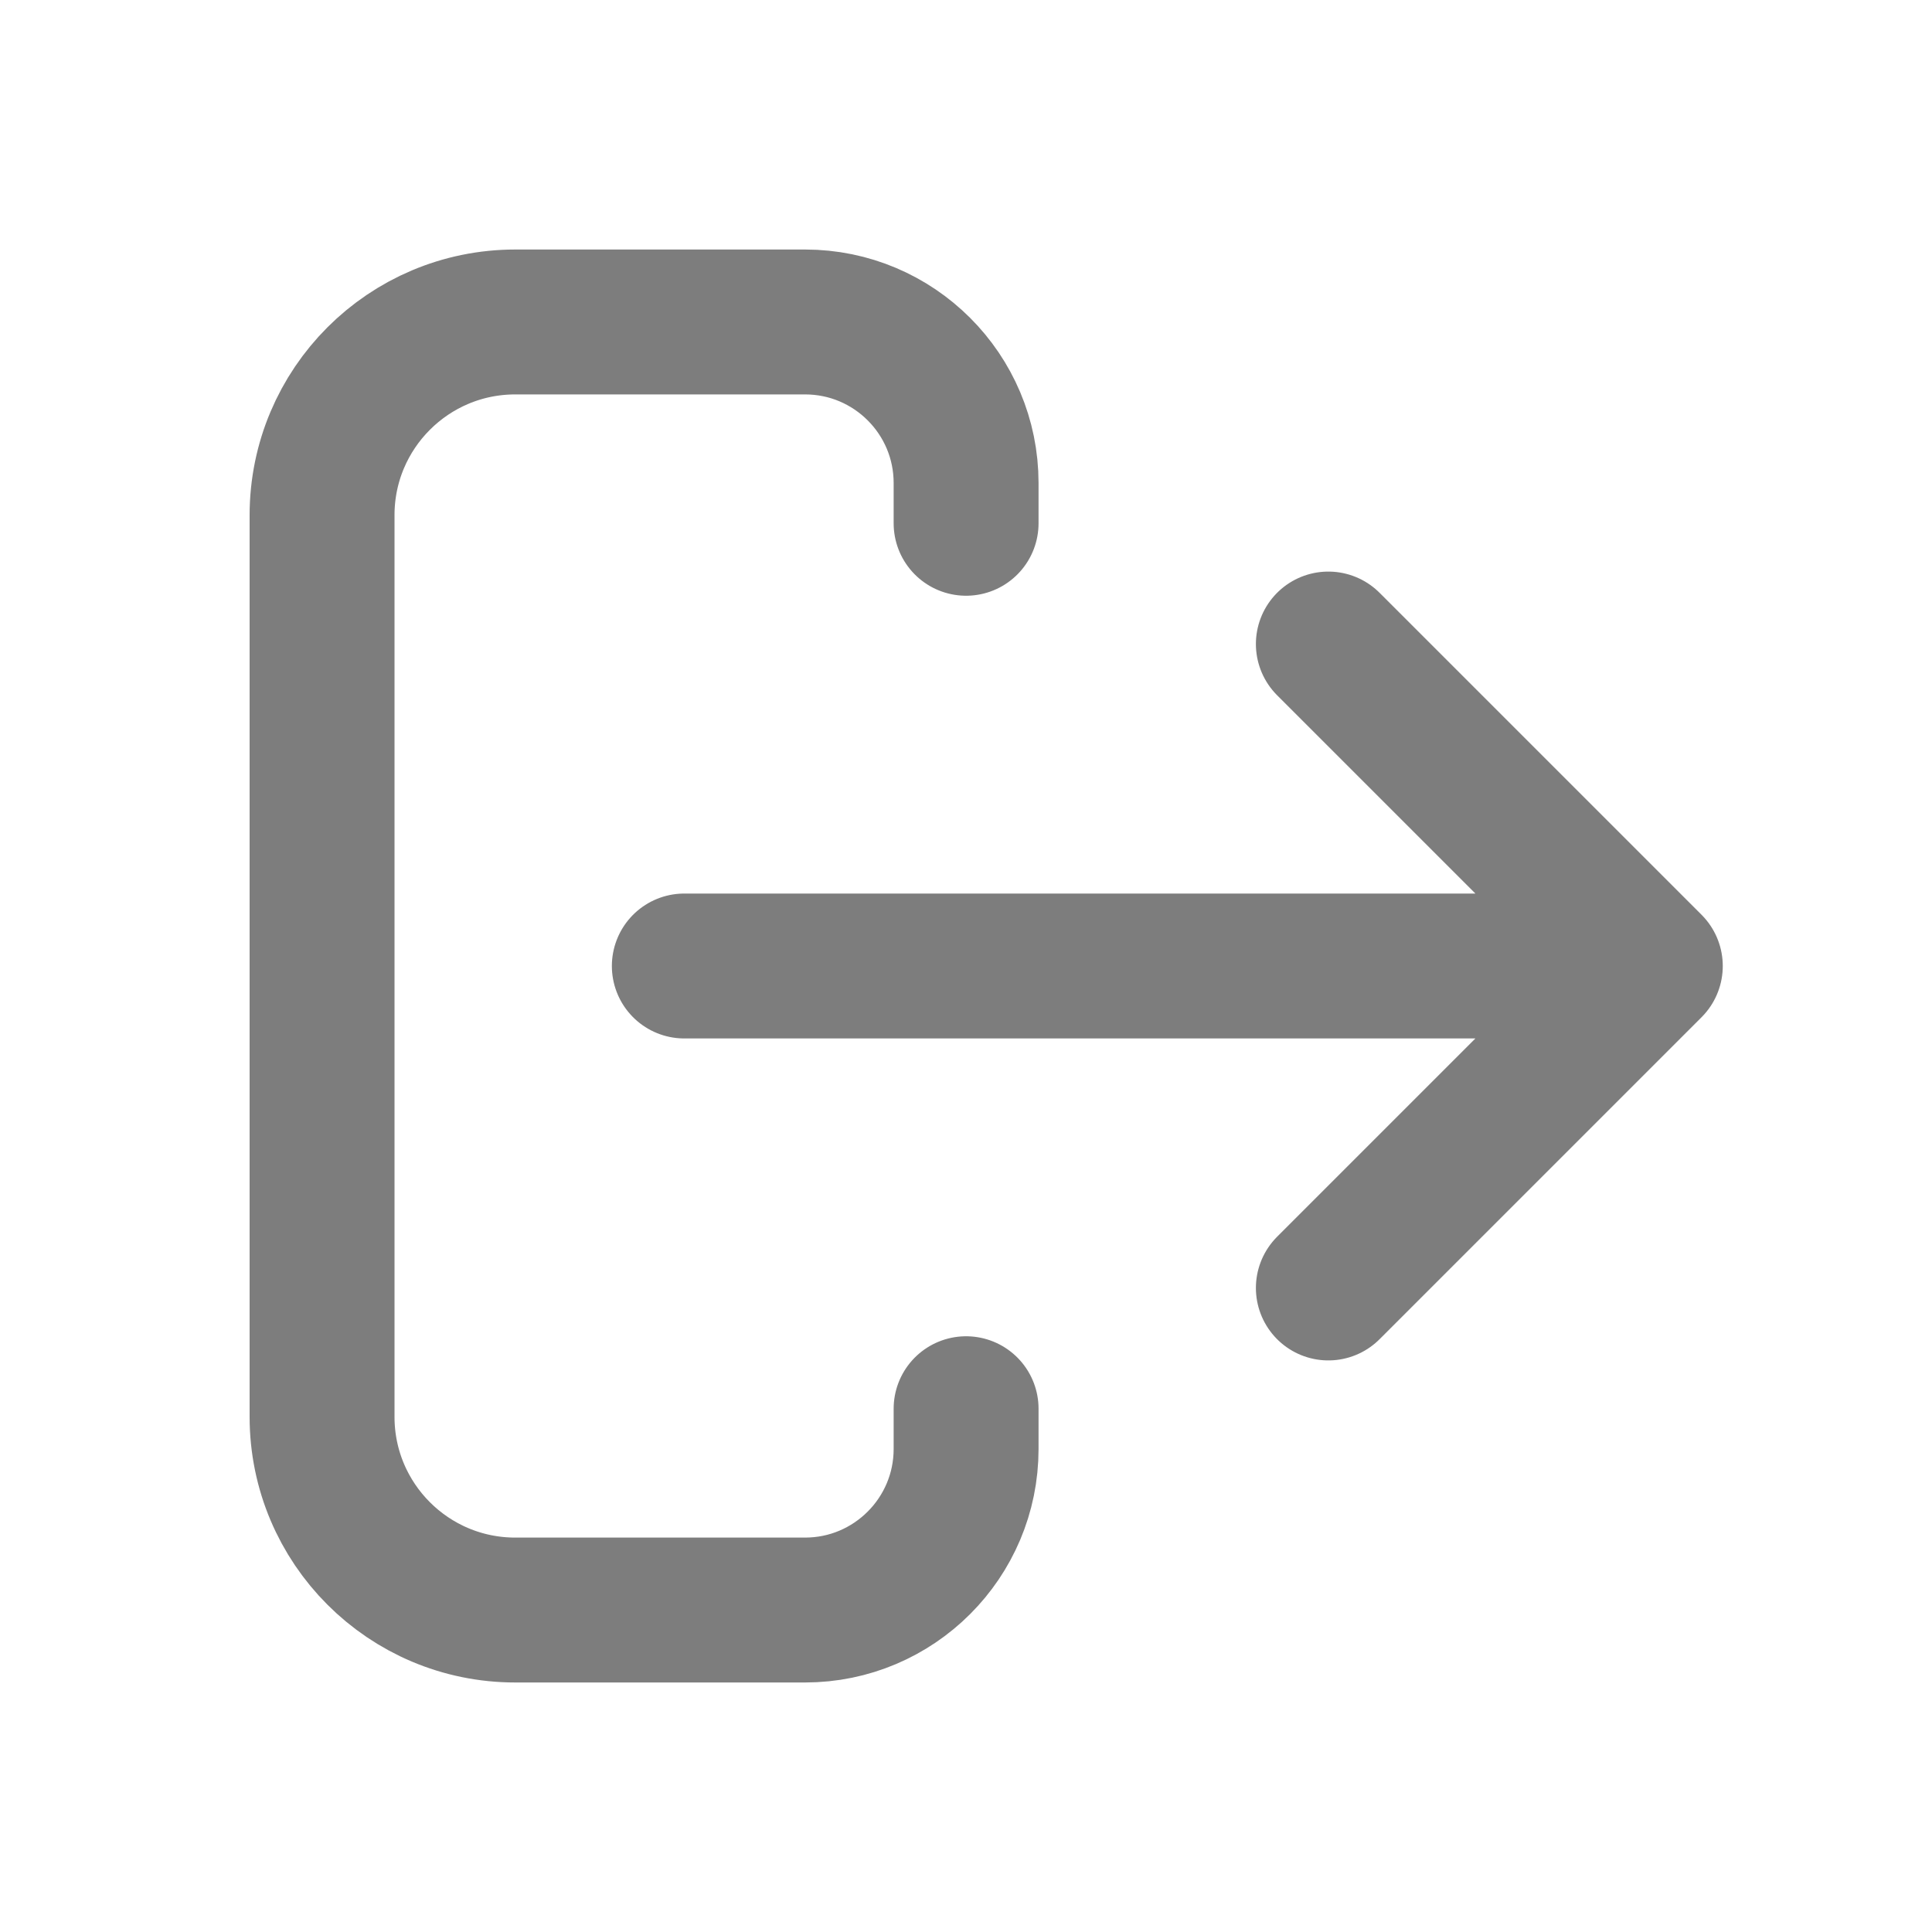 <svg width="20" height="20" viewBox="0 0 20 20" fill="none" xmlns="http://www.w3.org/2000/svg">
<path d="M7.084 10H17.084M17.084 10L13.751 6.667M17.084 10L13.751 13.333M10.001 5.417V5V5C10.001 4.079 9.254 3.333 8.334 3.333H5.334C4.229 3.333 3.334 4.229 3.334 5.333V14.667C3.334 15.771 4.229 16.667 5.334 16.667H8.334C9.254 16.667 10.001 15.92 10.001 15V15V14.583" stroke="#7D7D7D" stroke-width="1.5" stroke-linecap="round" stroke-linejoin="round"/>
</svg>
